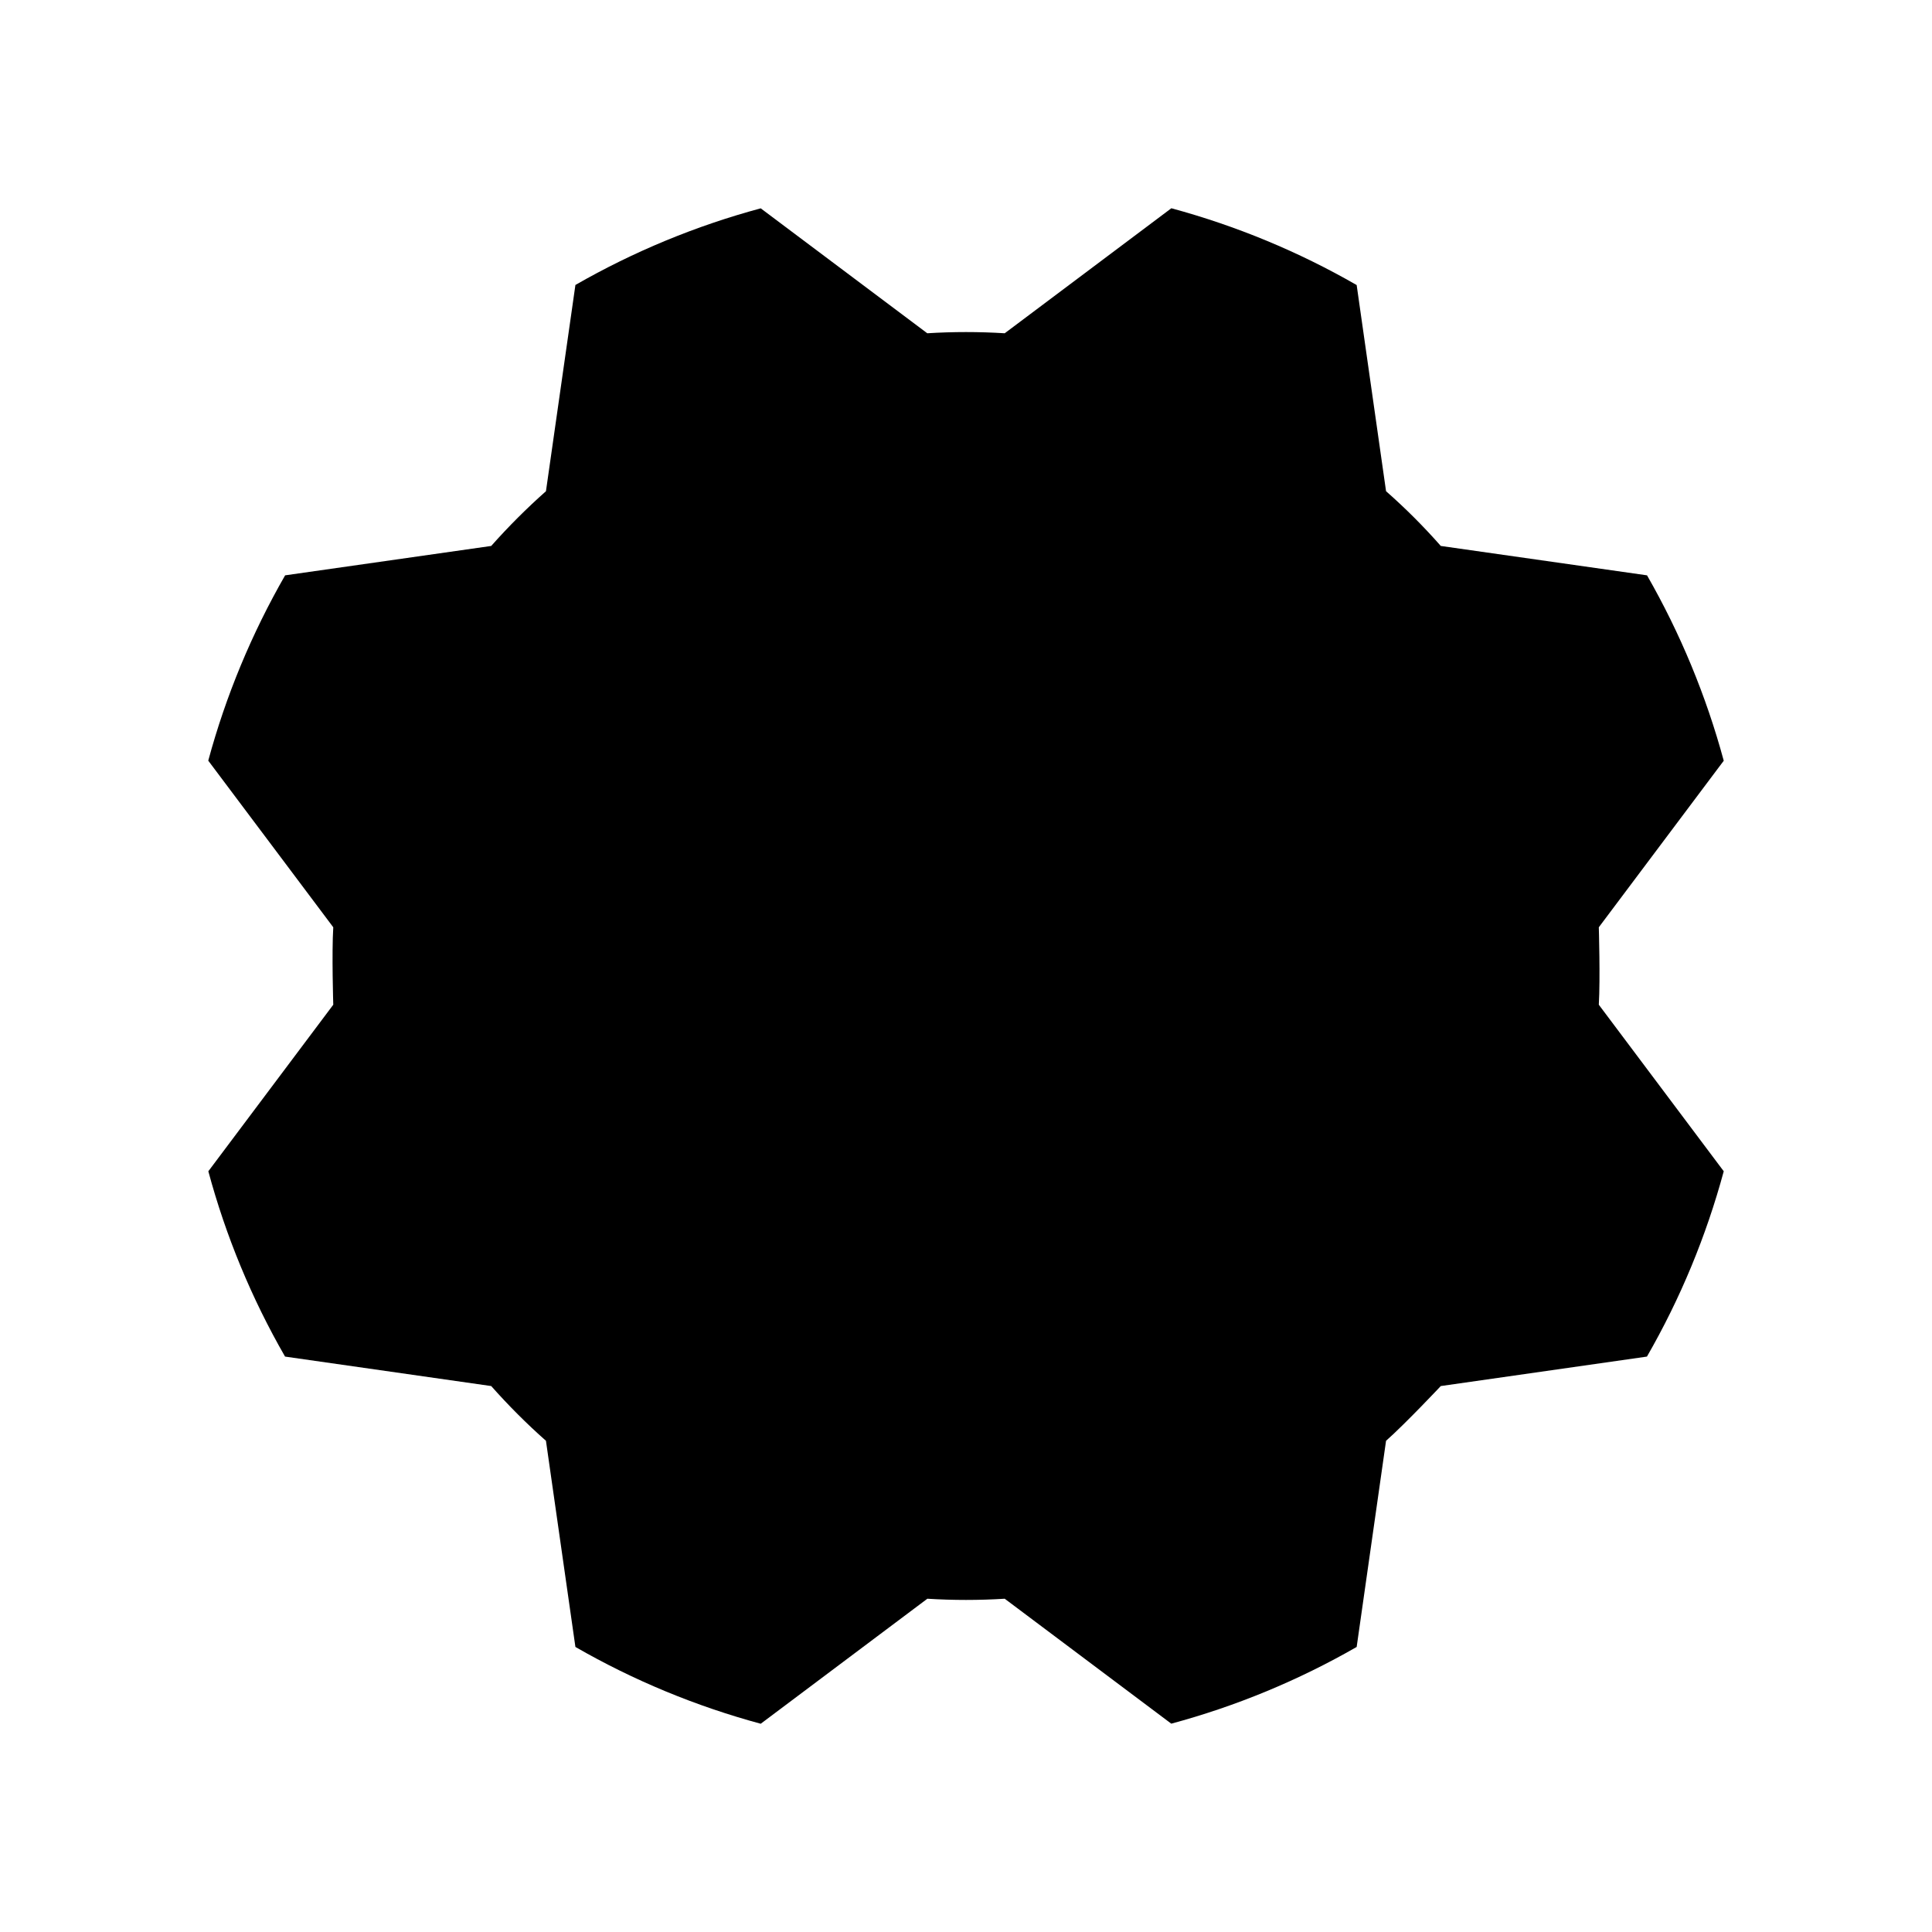 <svg width="24" height="24" viewBox="0 0 24 24" xmlns="http://www.w3.org/2000/svg">
<path d="M12 16.125C14.278 16.125 16.125 14.278 16.125 12C16.125 9.722 14.278 7.875 12 7.875C9.722 7.875 7.875 9.722 7.875 12C7.875 14.278 9.722 16.125 12 16.125Z" stroke-width="2" stroke-linecap="round" stroke-linejoin="round"/>
<path d="M17.218 6.102C17.459 6.314 17.686 6.541 17.898 6.782L20.46 7.147C20.875 7.871 21.195 8.645 21.413 9.45L19.861 11.519C19.861 11.519 19.88 12.16 19.861 12.481L21.413 14.55C21.195 15.356 20.875 16.129 20.459 16.852L17.898 17.218C17.898 17.218 17.459 17.685 17.218 17.898L16.853 20.459C16.129 20.875 15.355 21.195 14.55 21.412L12.481 19.86C12.161 19.88 11.84 19.88 11.52 19.86L9.45 21.413C8.644 21.195 7.871 20.875 7.148 20.459L6.782 17.898C6.542 17.686 6.315 17.458 6.102 17.218L3.541 16.852C3.125 16.129 2.805 15.355 2.588 14.55L4.14 12.481C4.14 12.481 4.12 11.839 4.14 11.519L2.587 9.449C2.805 8.644 3.126 7.871 3.542 7.147L6.102 6.782C6.315 6.542 6.542 6.315 6.782 6.102L7.148 3.54C7.871 3.125 8.645 2.805 9.45 2.588L11.519 4.14C11.84 4.12 12.161 4.12 12.481 4.14L14.551 2.587C15.356 2.805 16.13 3.125 16.853 3.541L17.218 6.102Z" stroke-width="2" stroke-linecap="round" stroke-linejoin="round"/>
</svg>
